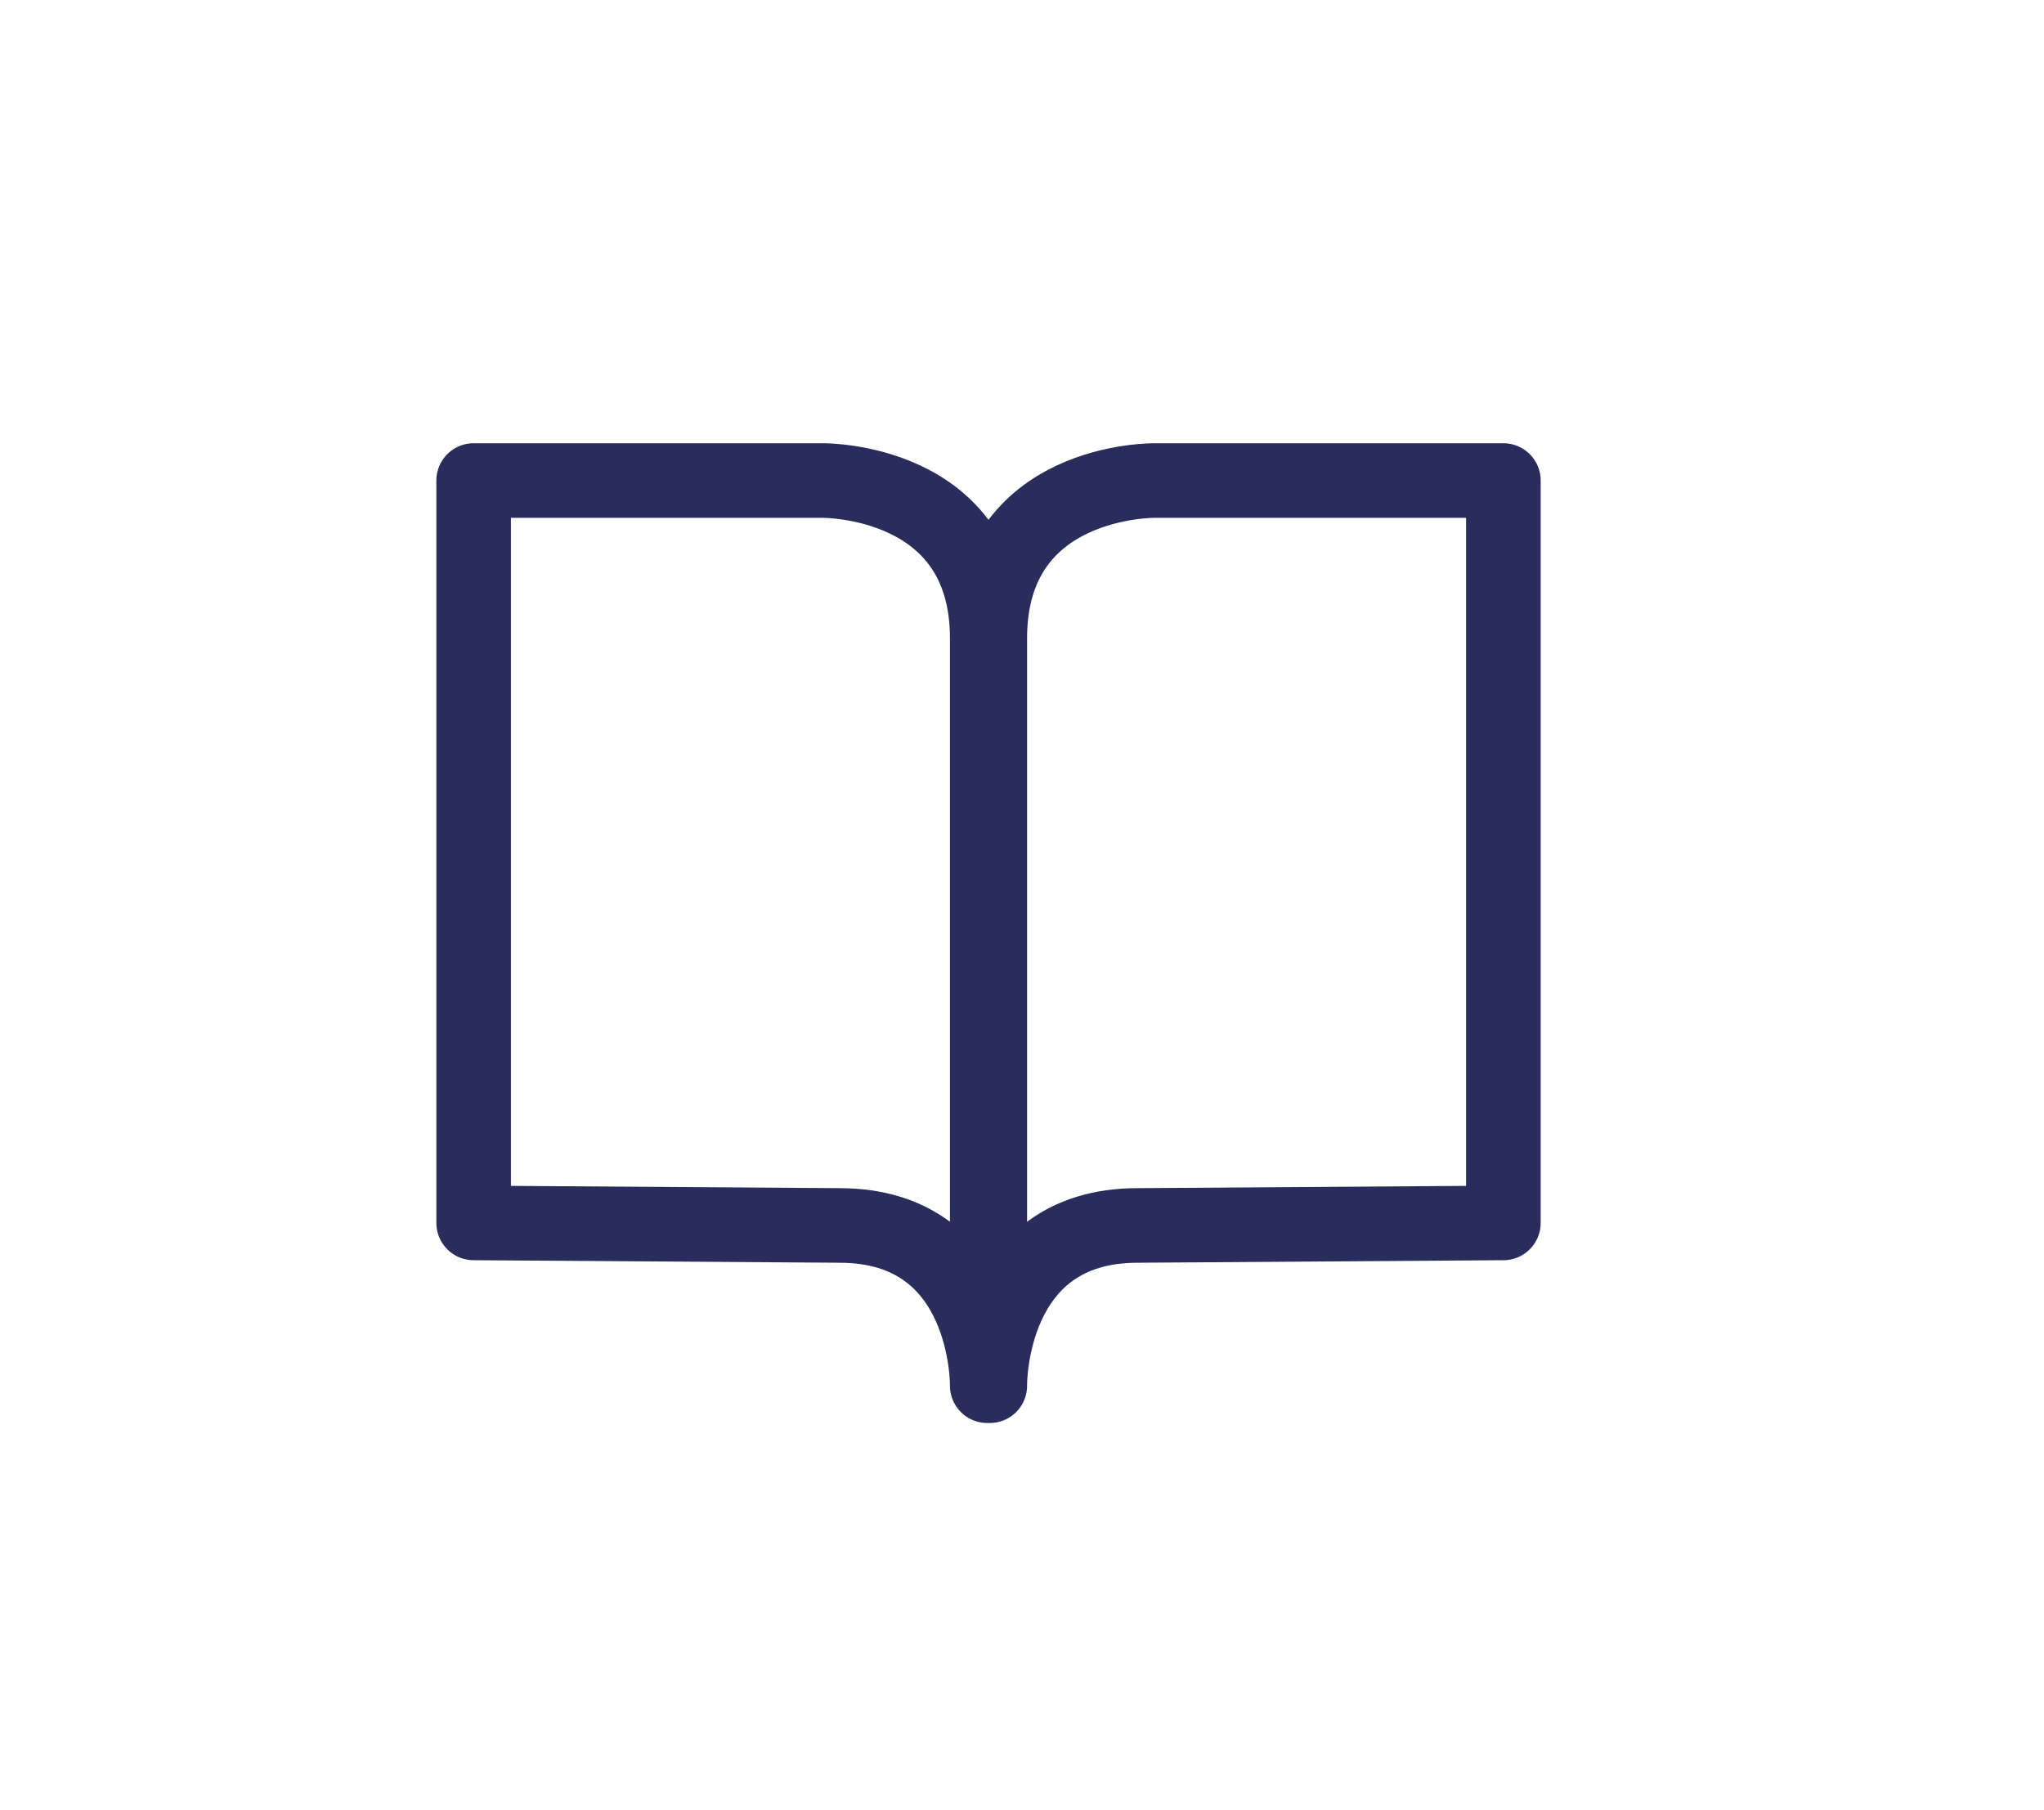 <svg xmlns="http://www.w3.org/2000/svg" data-name="Layer 1" viewBox="0 0 88.51 78.39">
  <path d="M20.51 52.95V20.81h15.08s7.16-.11 7.16 6.83v32.37s.11-6.94-6.39-6.94l-15.85-.11Zm44.59 0V20.81H50.02s-7.16-.11-7.16 6.83v32.37s-.11-6.94 6.39-6.94l15.85-.11Z" style="fill:none;stroke:#282d5b;stroke-linecap:round;stroke-linejoin:round;stroke-width:3.23px"/>
</svg>

